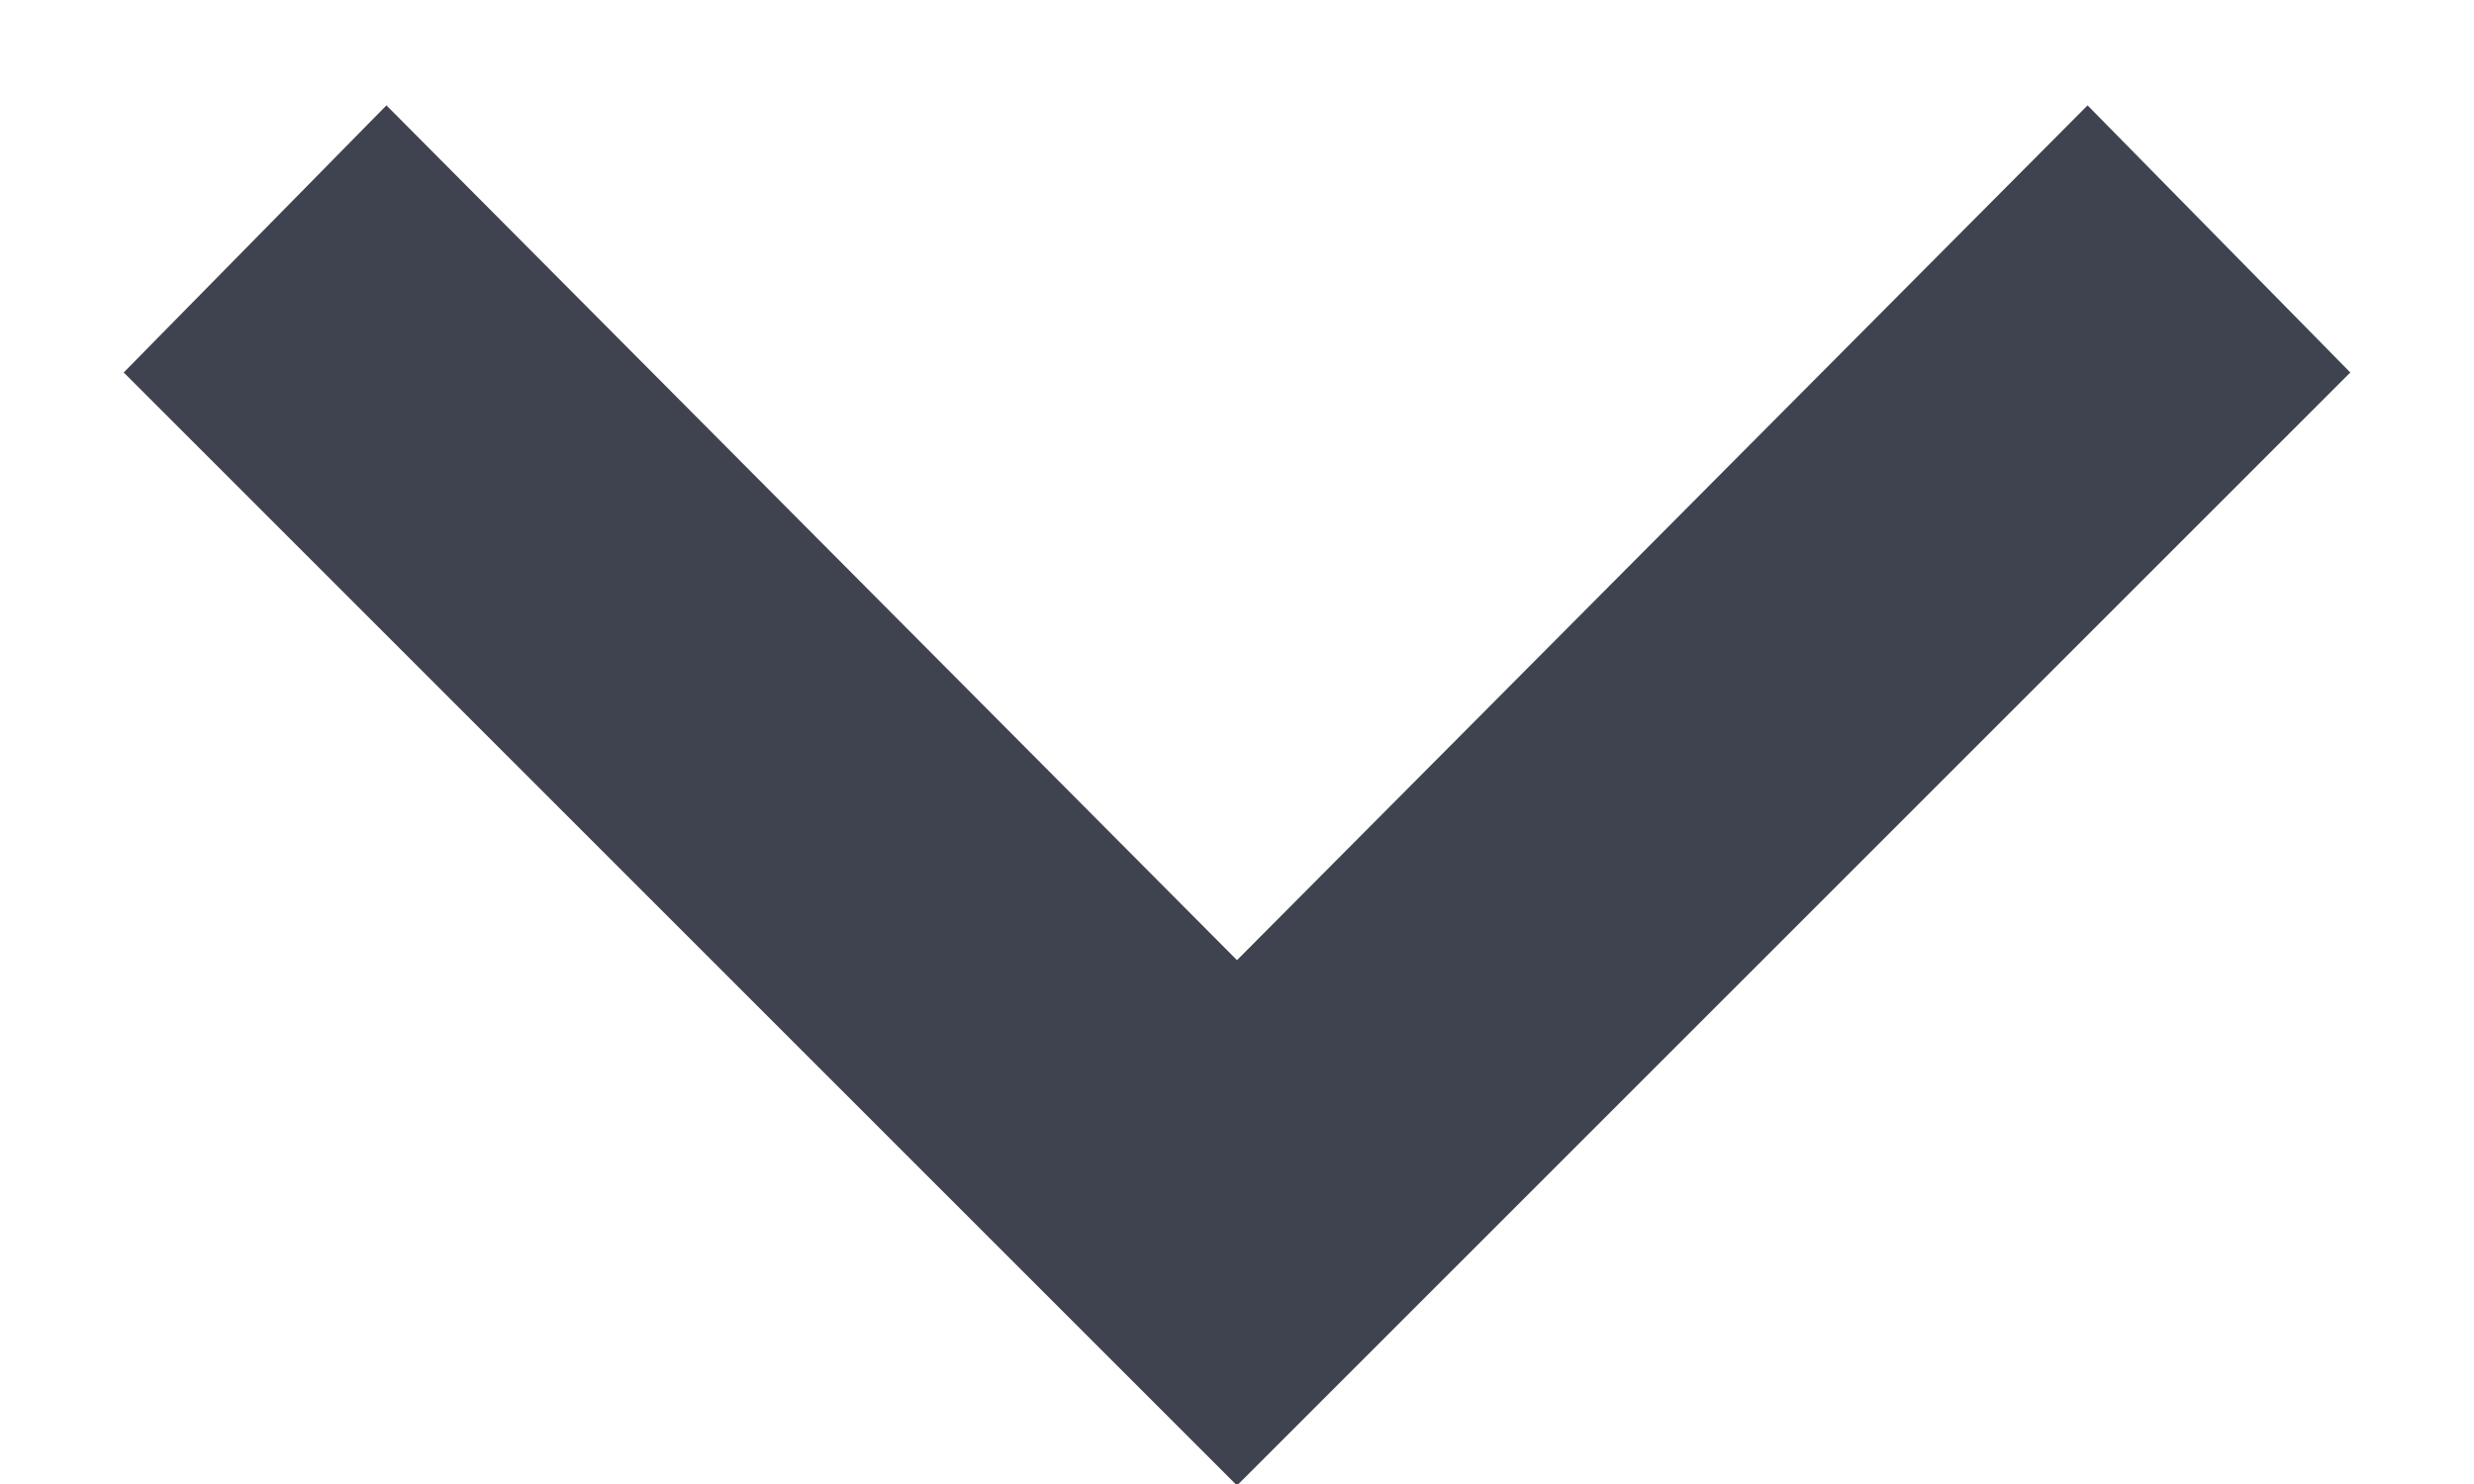 <svg width="10" height="6" viewBox="0 0 10 6" fill="none" xmlns="http://www.w3.org/2000/svg">
<path d="M1.562 0.426L5 3.882L8.438 0.426L9.5 1.506L5 6.006L0.5 1.506L1.562 0.426Z" fill="#3F4350"/>
</svg>

